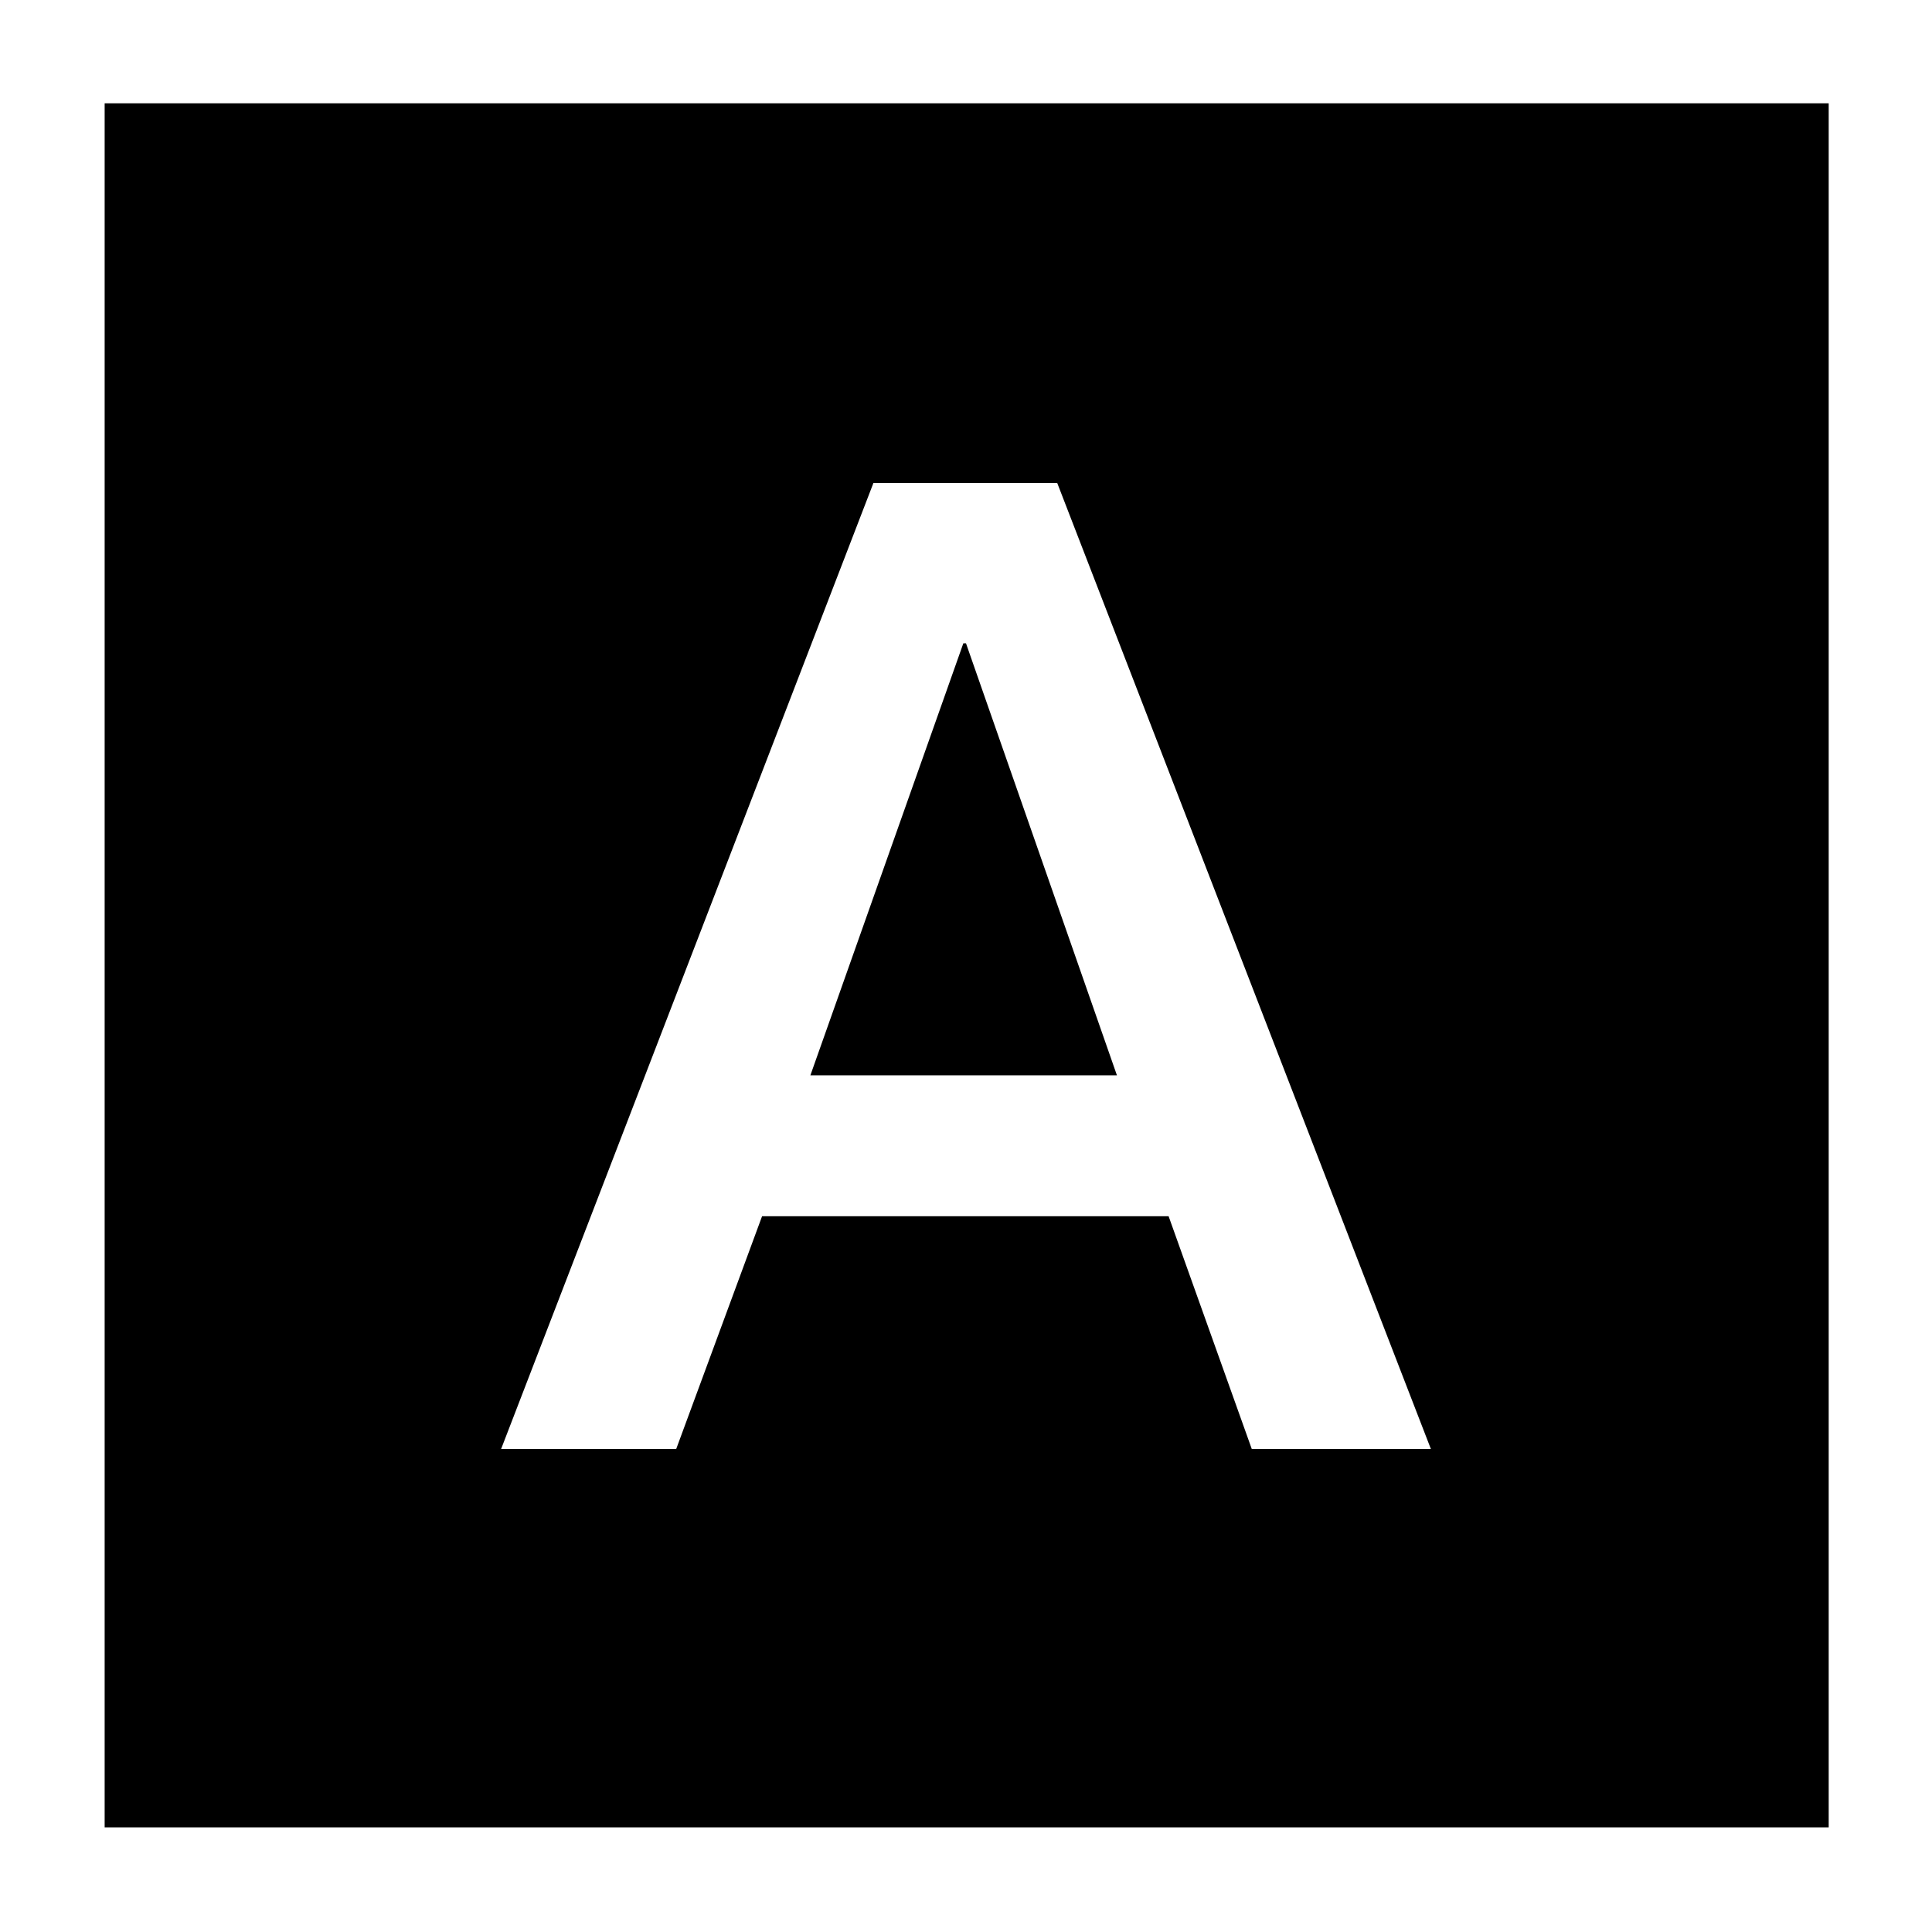 <svg xmlns="http://www.w3.org/2000/svg" height="40" viewBox="0 -960 960 960" width="40"><path d="M249-240h87l42.67-115.67h202L622-240h89L525.33-720H434L249-240Zm153.67-185.67 76-214.66H480l75 214.66H402.67ZM52-52v-856.67h856.67V-52H52Z"/></svg>